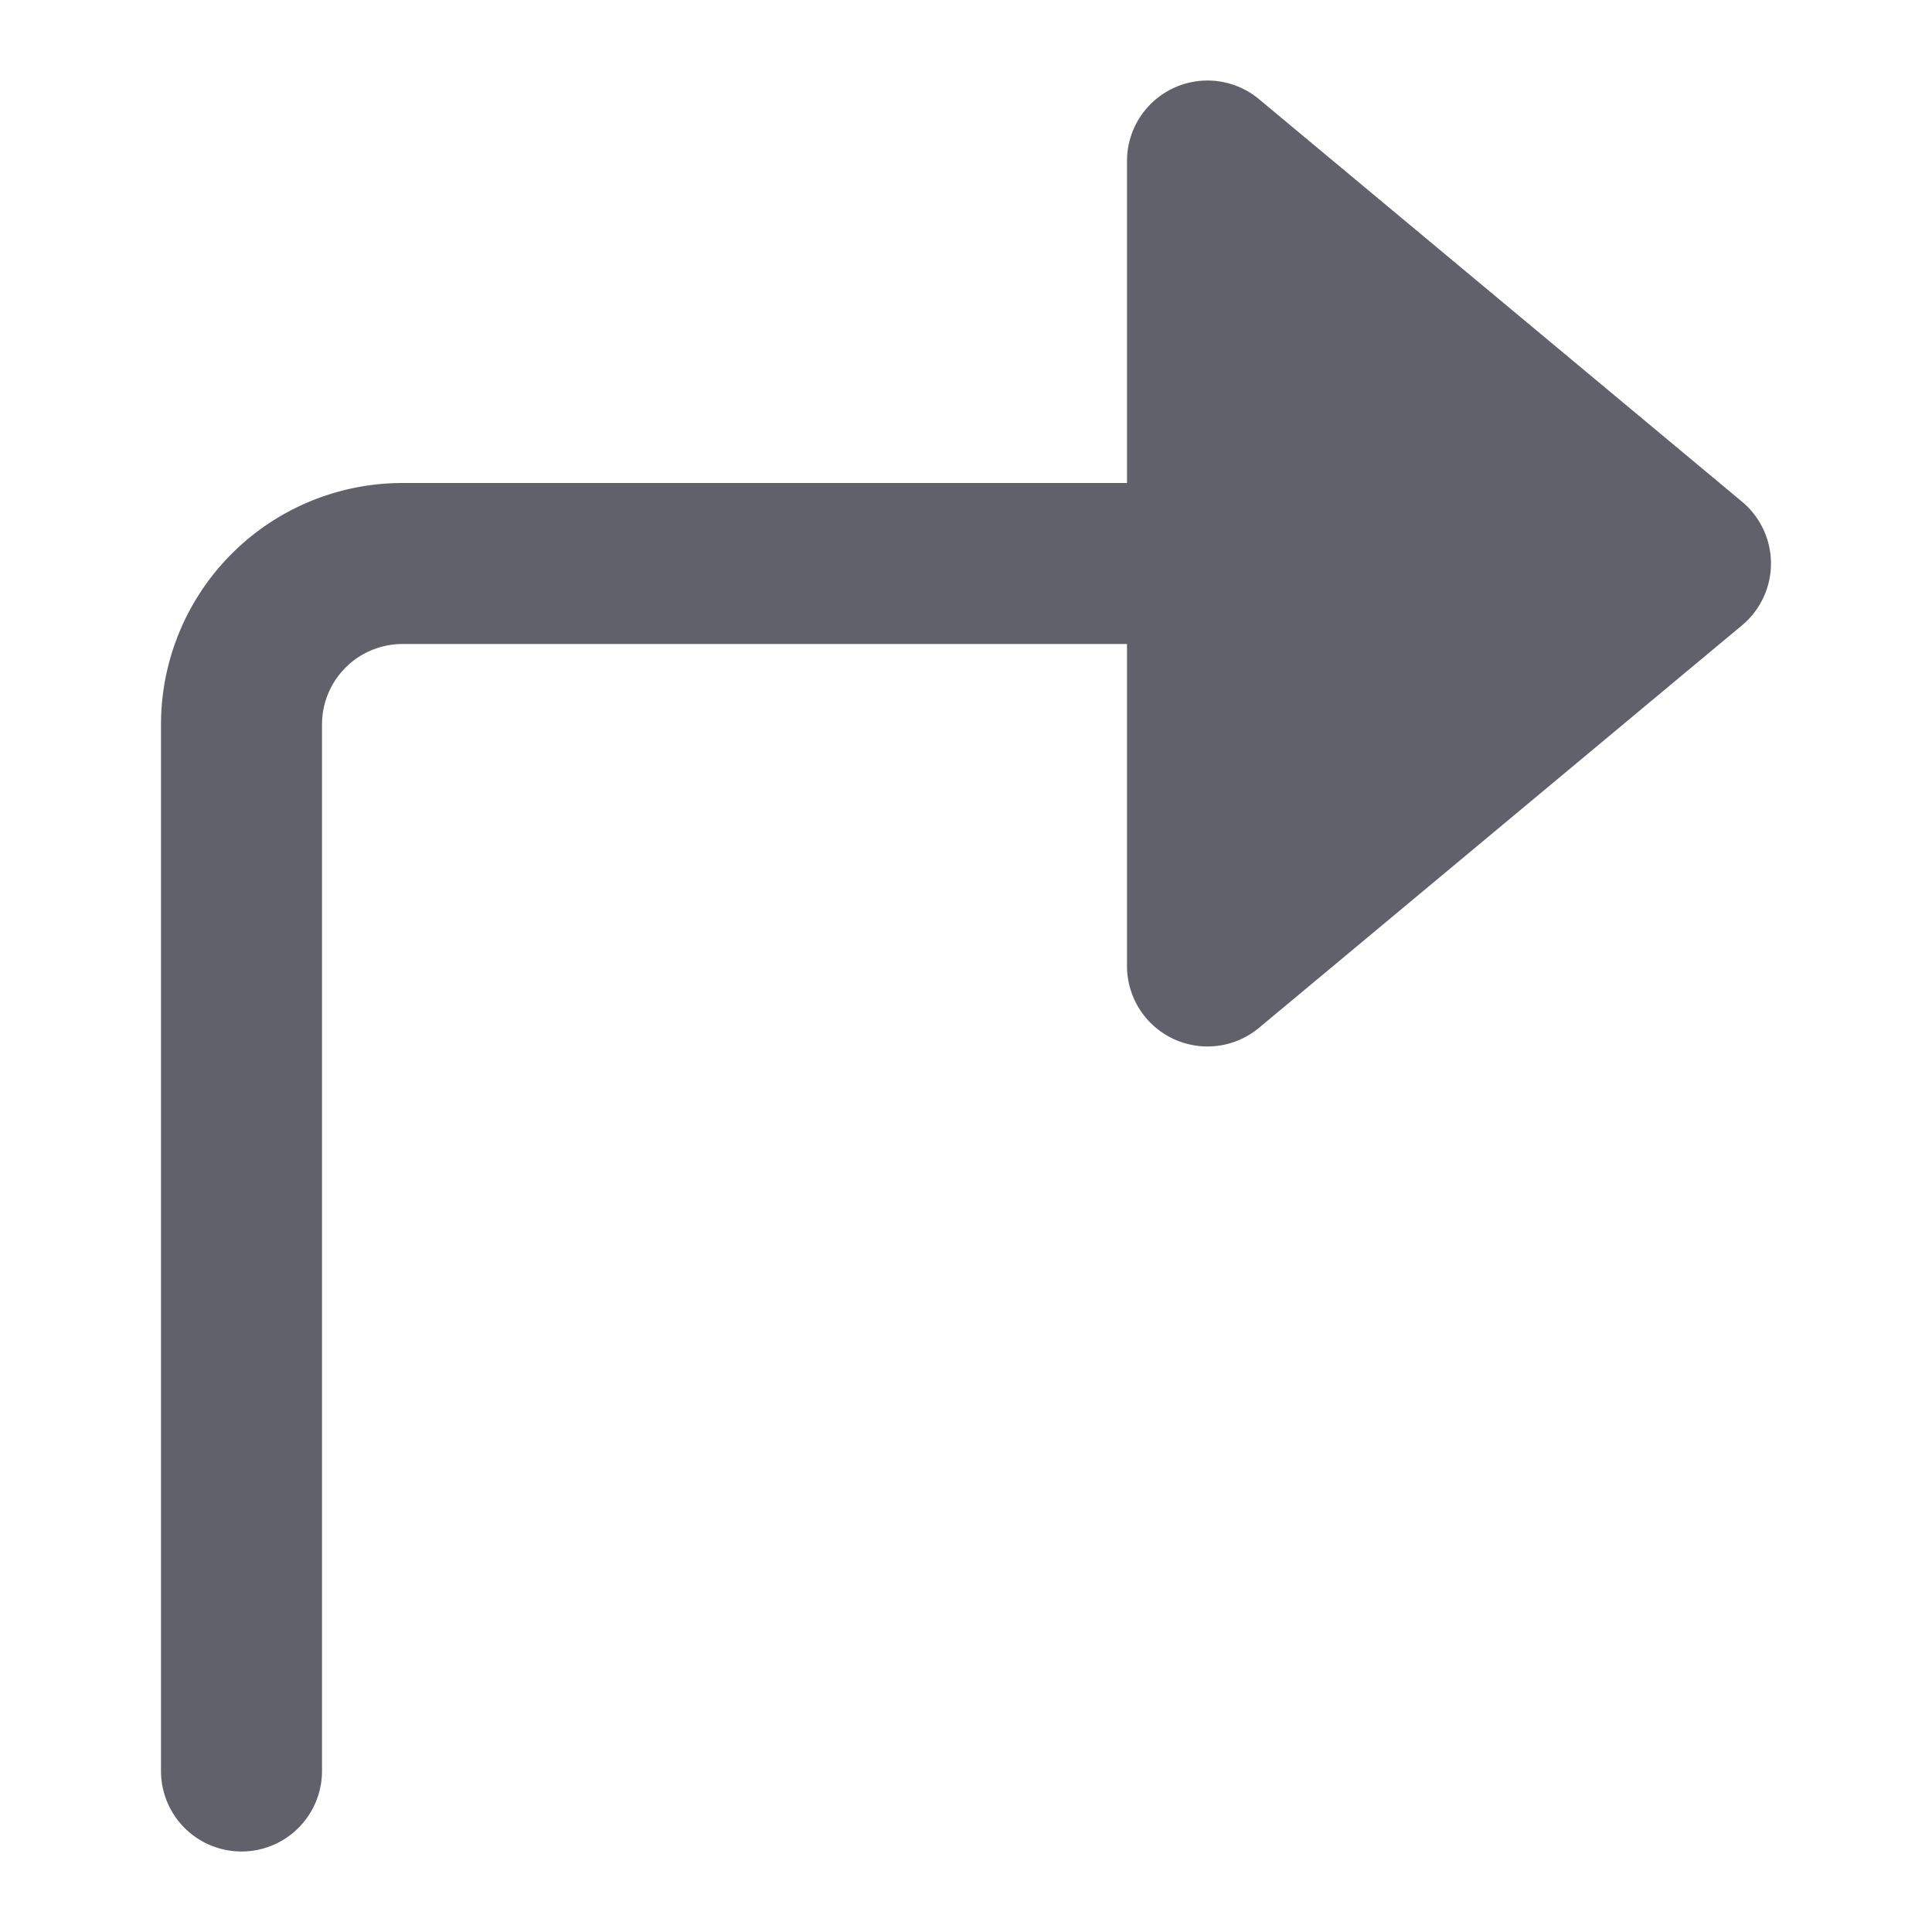 <svg xmlns="http://www.w3.org/2000/svg" height="24" width="24" viewBox="0 0 24 24"><path d="M15.64,1.232A1,1,0,0,0,14,2V6H5A3,3,0,0,0,2,9V22a1,1,0,0,0,2,0V9A1,1,0,0,1,5,8h9v4a1,1,0,0,0,1.64.768l6-5a1,1,0,0,0,0-1.536Z" fill="#61616b"></path></svg>